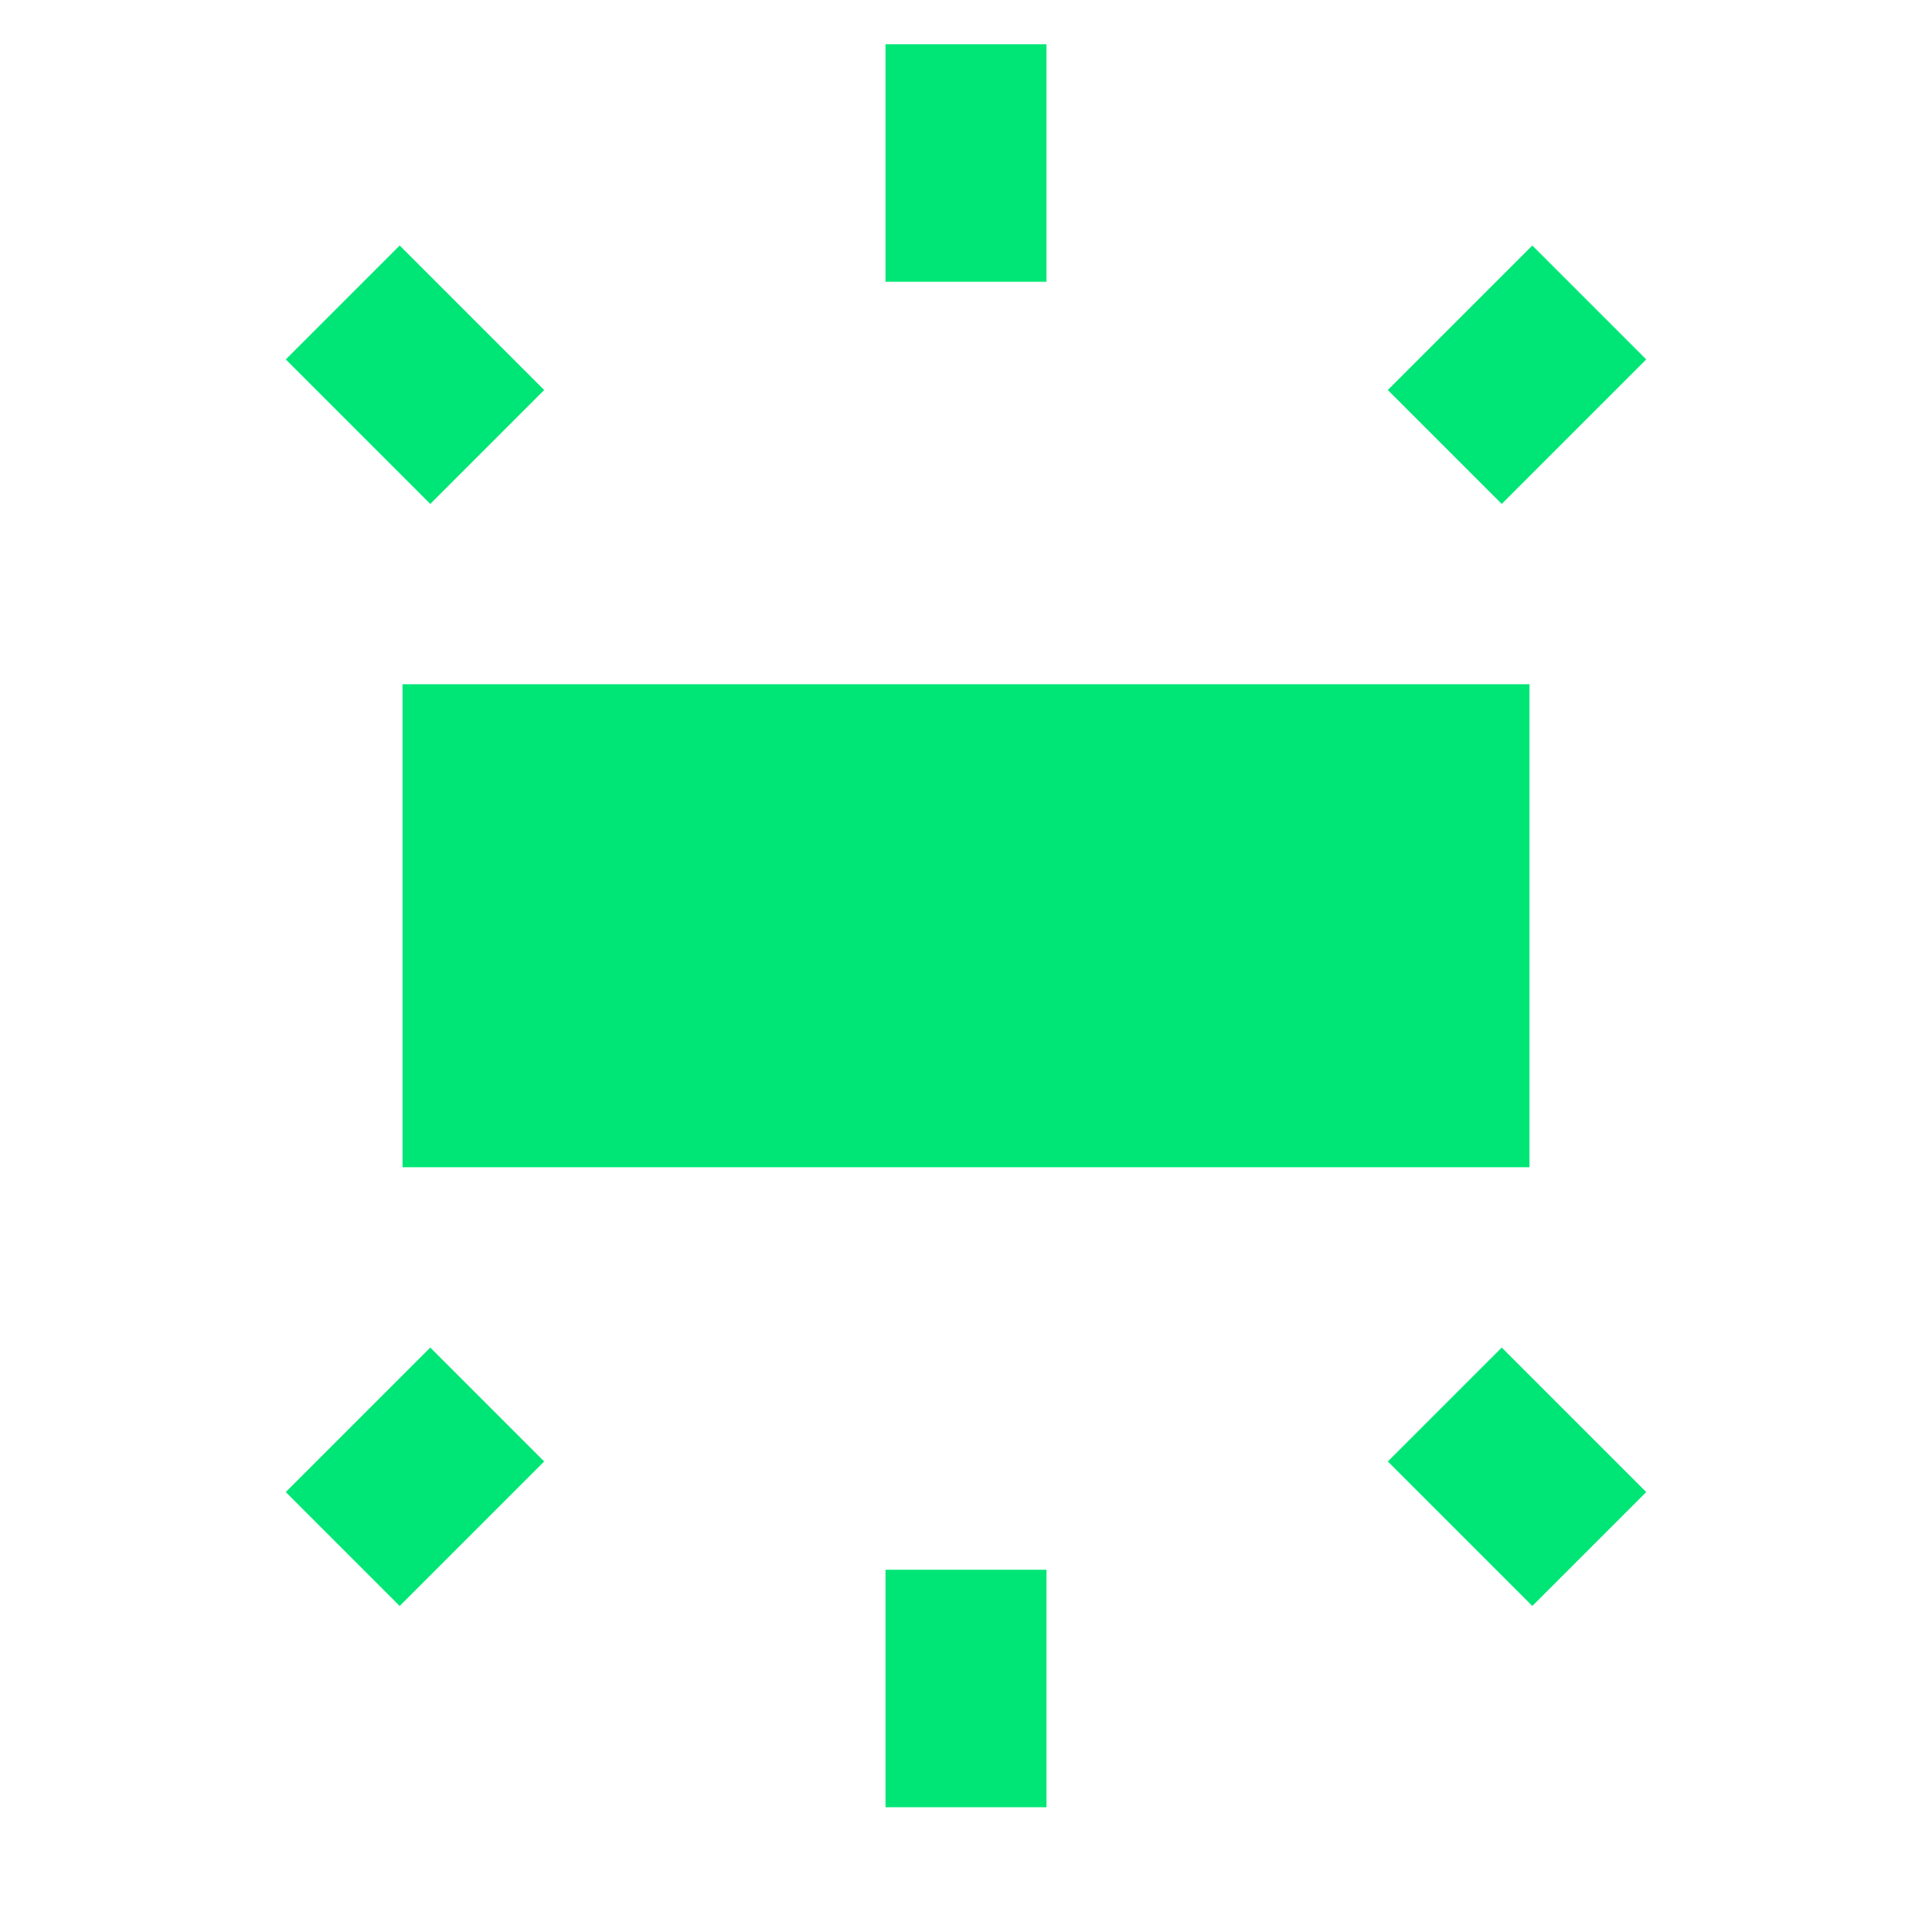 <svg fill="#00E676" xmlns="http://www.w3.org/2000/svg" viewBox="0 0 48 48"><path d="M10 29h28V17H10v12zM22 1.1V7h4V1.1h-4zm16.07 5l-3.59 3.59 2.83 2.83 3.59-3.59-2.83-2.83zM26 44.9V39h-4v5.9h4zm14.9-7.83l-3.59-3.59-2.83 2.83 3.59 3.59 2.83-2.83zM7.1 8.93l3.59 3.59 2.83-2.83L9.93 6.1 7.1 8.93zM9.93 39.9l3.59-3.59-2.83-2.83-3.59 3.59 2.83 2.83z"/></svg>